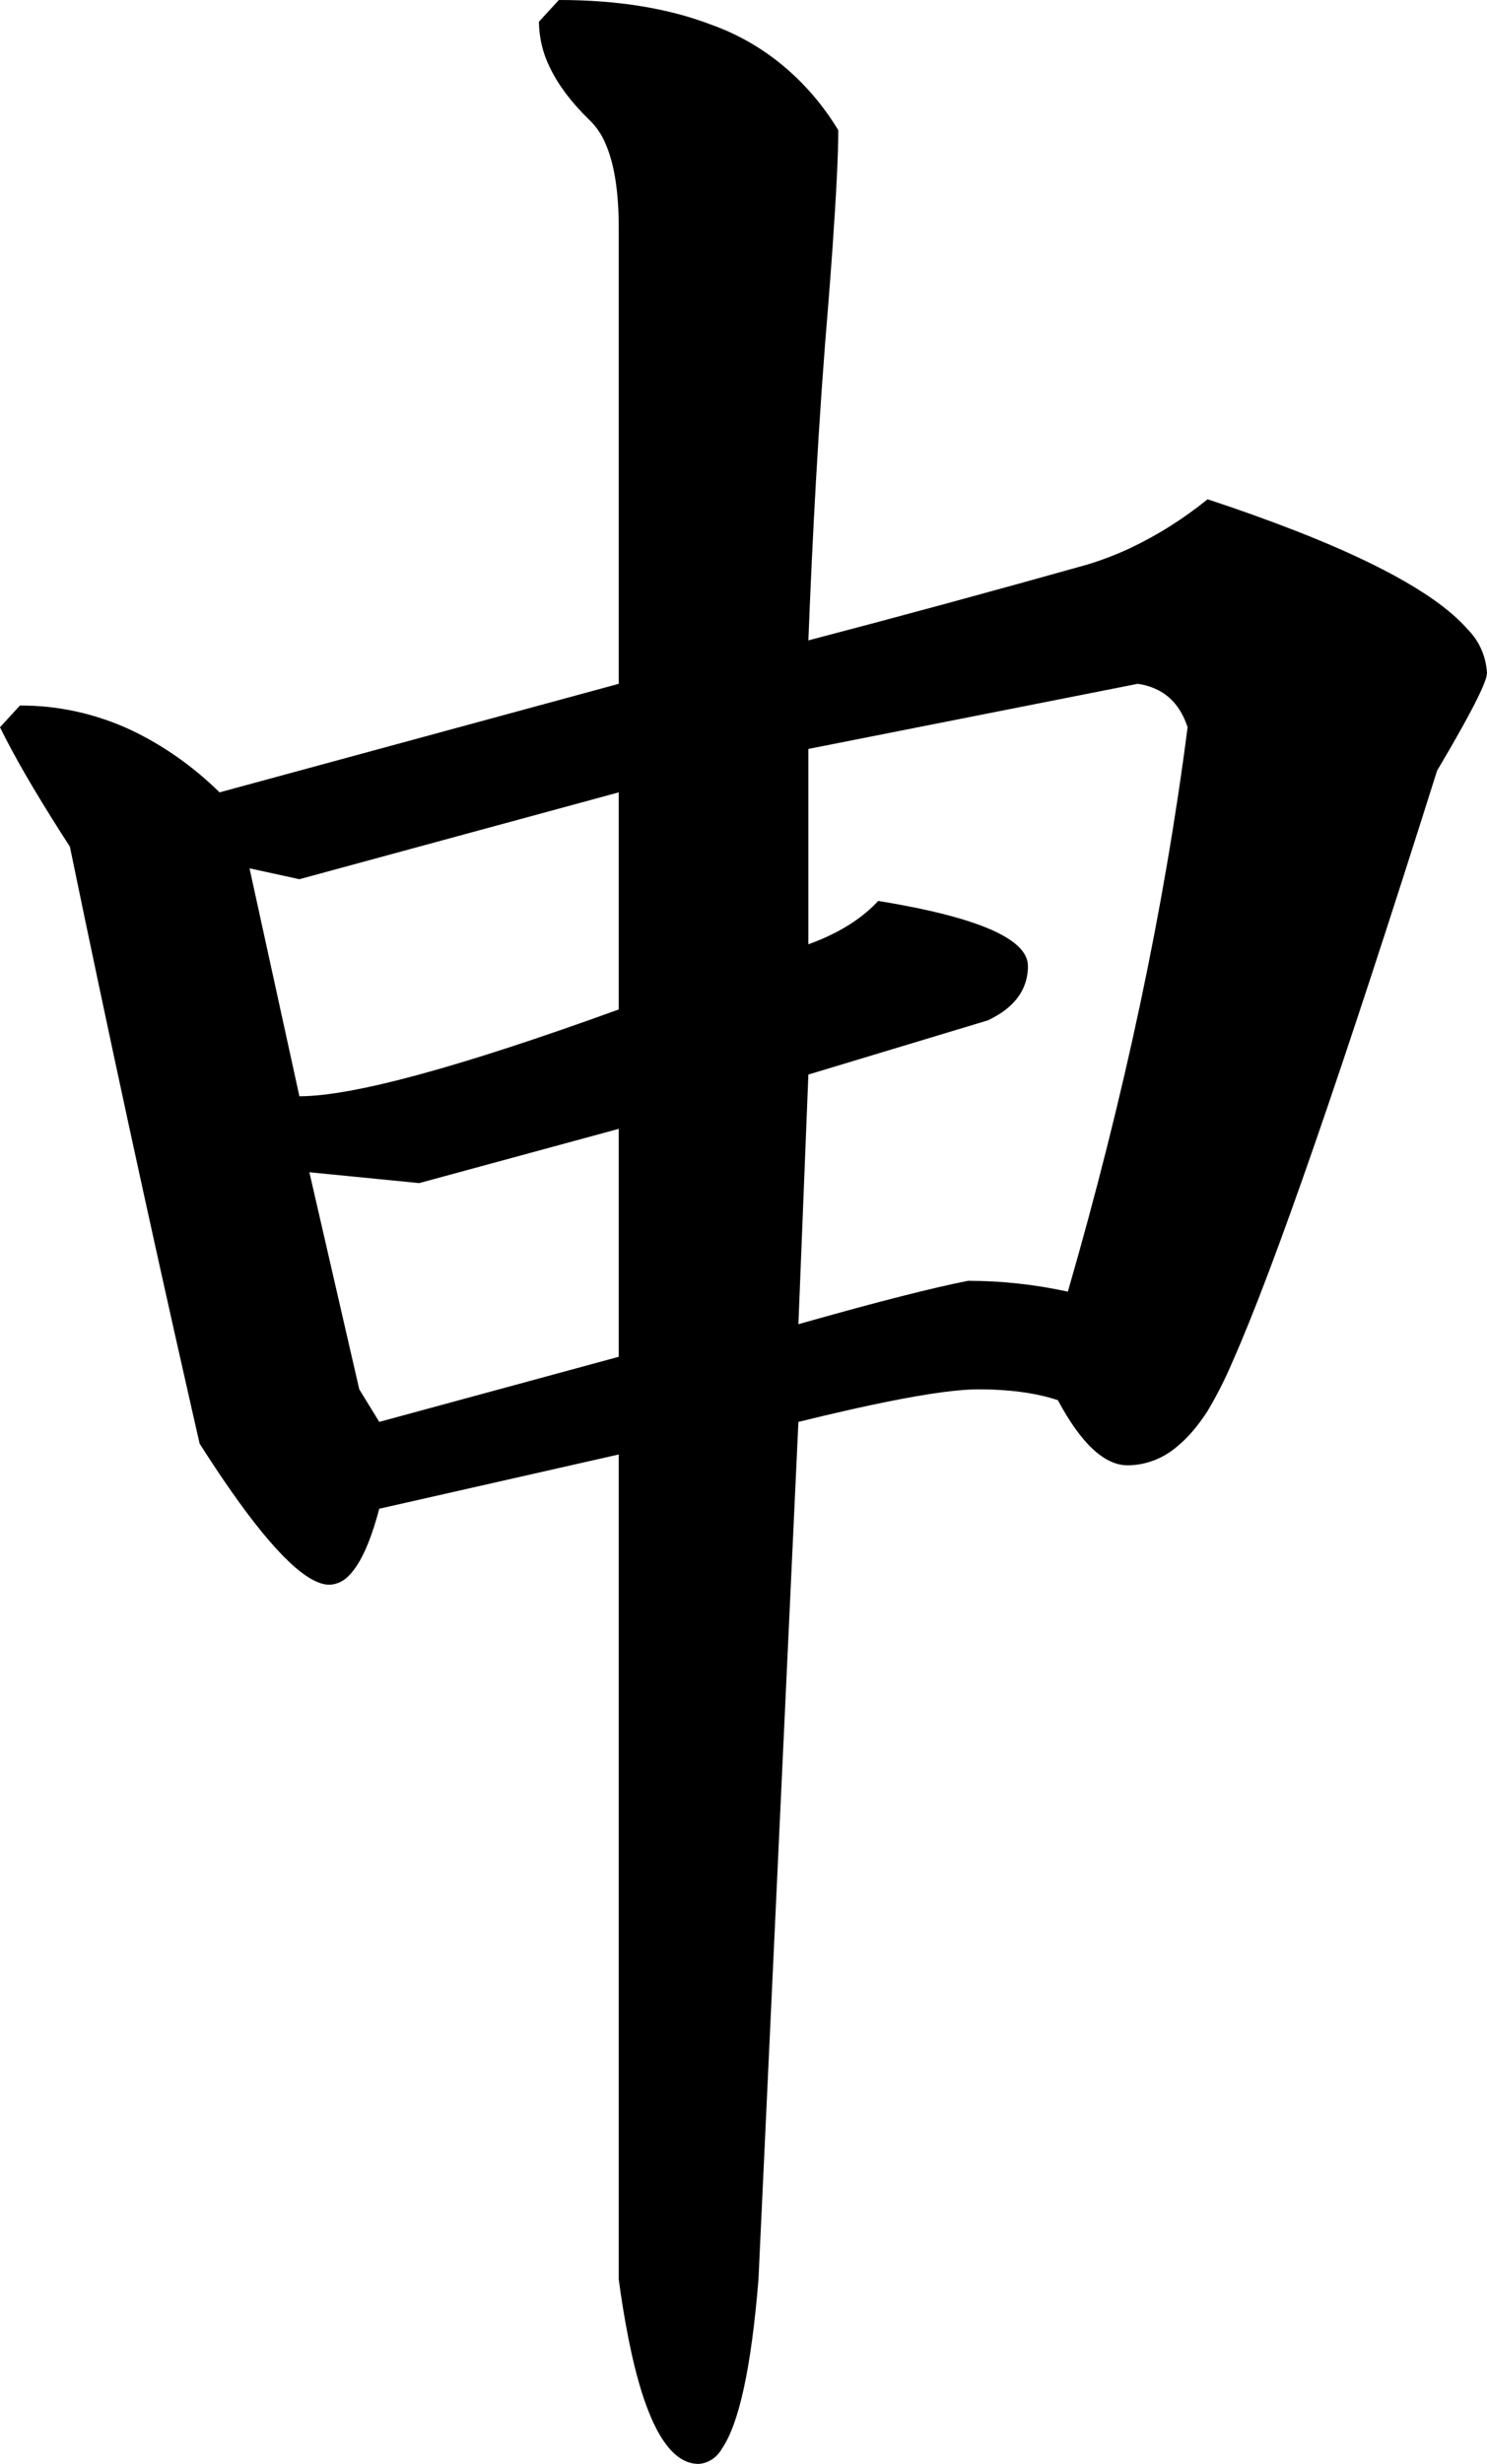 <?xml version="1.0" encoding="utf-8"?>
<svg xmlns="http://www.w3.org/2000/svg" viewBox="431.009 10.955 50.858 84.238" width="50.858px" height="84.238px">
  <path d="M 450.124 10.955 C 452.139 10.955 453.883 11.239 455.355 11.807 C 457.13 12.44 458.655 13.71 459.68 15.408 C 459.68 16.213 459.613 17.562 459.481 19.455 C 459.436 20.085 459.389 20.716 459.339 21.346 C 459.179 23.225 459.037 25.26 458.913 27.451 C 458.812 29.249 458.727 31.049 458.657 32.849 C 461.729 32.045 464.914 31.179 468.214 30.252 C 468.706 30.101 469.189 29.916 469.66 29.696 C 470.599 29.252 471.489 28.691 472.31 28.025 C 473.351 28.366 474.384 28.736 475.408 29.136 C 478.343 30.289 480.278 31.404 481.213 32.48 C 481.598 32.864 481.833 33.395 481.867 33.963 C 481.861 34.037 481.846 34.111 481.821 34.18 C 481.688 34.587 481.268 35.401 480.56 36.621 C 480.428 36.849 480.295 37.076 480.16 37.303 C 476.925 47.554 474.59 54.294 473.158 57.523 C 472.912 58.102 472.628 58.661 472.31 59.197 C 471.986 59.7 471.643 60.1 471.283 60.398 C 470.798 60.818 470.198 61.048 469.579 61.053 C 468.783 61.053 467.986 60.311 467.19 58.826 C 467.008 58.766 466.825 58.714 466.641 58.672 C 466.321 58.598 465.975 58.543 465.603 58.507 C 465.222 58.471 464.84 58.454 464.459 58.455 C 464.291 58.456 464.125 58.463 463.959 58.476 C 463.092 58.541 461.824 58.761 460.155 59.134 C 459.541 59.272 458.927 59.417 458.316 59.568 L 456.95 88.885 C 456.706 91.891 456.287 93.823 455.695 94.68 C 455.523 94.981 455.227 95.173 454.902 95.193 C 453.876 95.193 453.078 93.778 452.511 90.948 C 452.376 90.265 452.262 89.576 452.171 88.885 L 452.171 60.682 L 443.98 62.537 C 443.686 63.653 443.346 64.409 442.958 64.806 C 442.778 65.009 442.532 65.127 442.273 65.135 C 441.533 65.135 440.417 64.073 438.927 61.95 C 438.551 61.412 438.188 60.866 437.836 60.31 C 437.736 59.874 437.637 59.438 437.539 59.002 C 436.097 52.65 434.717 46.283 433.399 39.9 C 433.296 39.742 433.194 39.584 433.093 39.425 C 432.166 37.97 431.472 36.768 431.009 35.818 L 431.692 35.076 C 432.997 35.07 434.289 35.356 435.488 35.914 C 436.598 36.441 437.62 37.161 438.518 38.045 L 452.171 34.334 L 452.171 18.748 C 452.171 17.545 452.028 16.602 451.741 15.919 C 451.607 15.58 451.403 15.278 451.148 15.037 C 450.542 14.446 450.099 13.854 449.816 13.263 C 449.575 12.782 449.446 12.244 449.441 11.697 L 450.124 10.955 Z M 458.657 43.24 C 458.79 43.191 458.924 43.139 459.056 43.084 C 459.889 42.734 460.553 42.291 461.046 41.756 C 464.459 42.313 466.166 43.055 466.166 43.982 C 466.17 44.317 466.08 44.645 465.909 44.924 C 465.685 45.288 465.316 45.593 464.801 45.838 L 458.657 47.693 L 458.316 56.228 C 458.412 56.2 458.509 56.173 458.606 56.146 C 461.076 55.449 462.913 54.982 464.118 54.744 C 465.264 54.745 466.407 54.869 467.531 55.115 C 469.465 48.436 470.83 42.003 471.627 35.818 C 471.604 35.748 471.579 35.68 471.551 35.613 C 471.361 35.15 471.077 34.81 470.699 34.593 C 470.456 34.457 470.192 34.369 469.92 34.334 L 458.657 36.56 L 458.657 43.24 Z M 441.249 48.435 C 443.069 48.435 446.71 47.446 452.171 45.467 L 452.171 38.045 L 441.249 41.014 L 439.543 40.642 L 441.249 48.435 Z M 443.297 58.455 L 443.98 59.568 L 452.171 57.342 L 452.171 49.549 L 445.345 51.404 L 441.59 51.033 L 443.297 58.455 Z" id="path-34" vector-effect="non-scaling-stroke" style="" transform="matrix(1, 0, 0, 1, -5.684341886080802e-14, 0)"/>
</svg>
